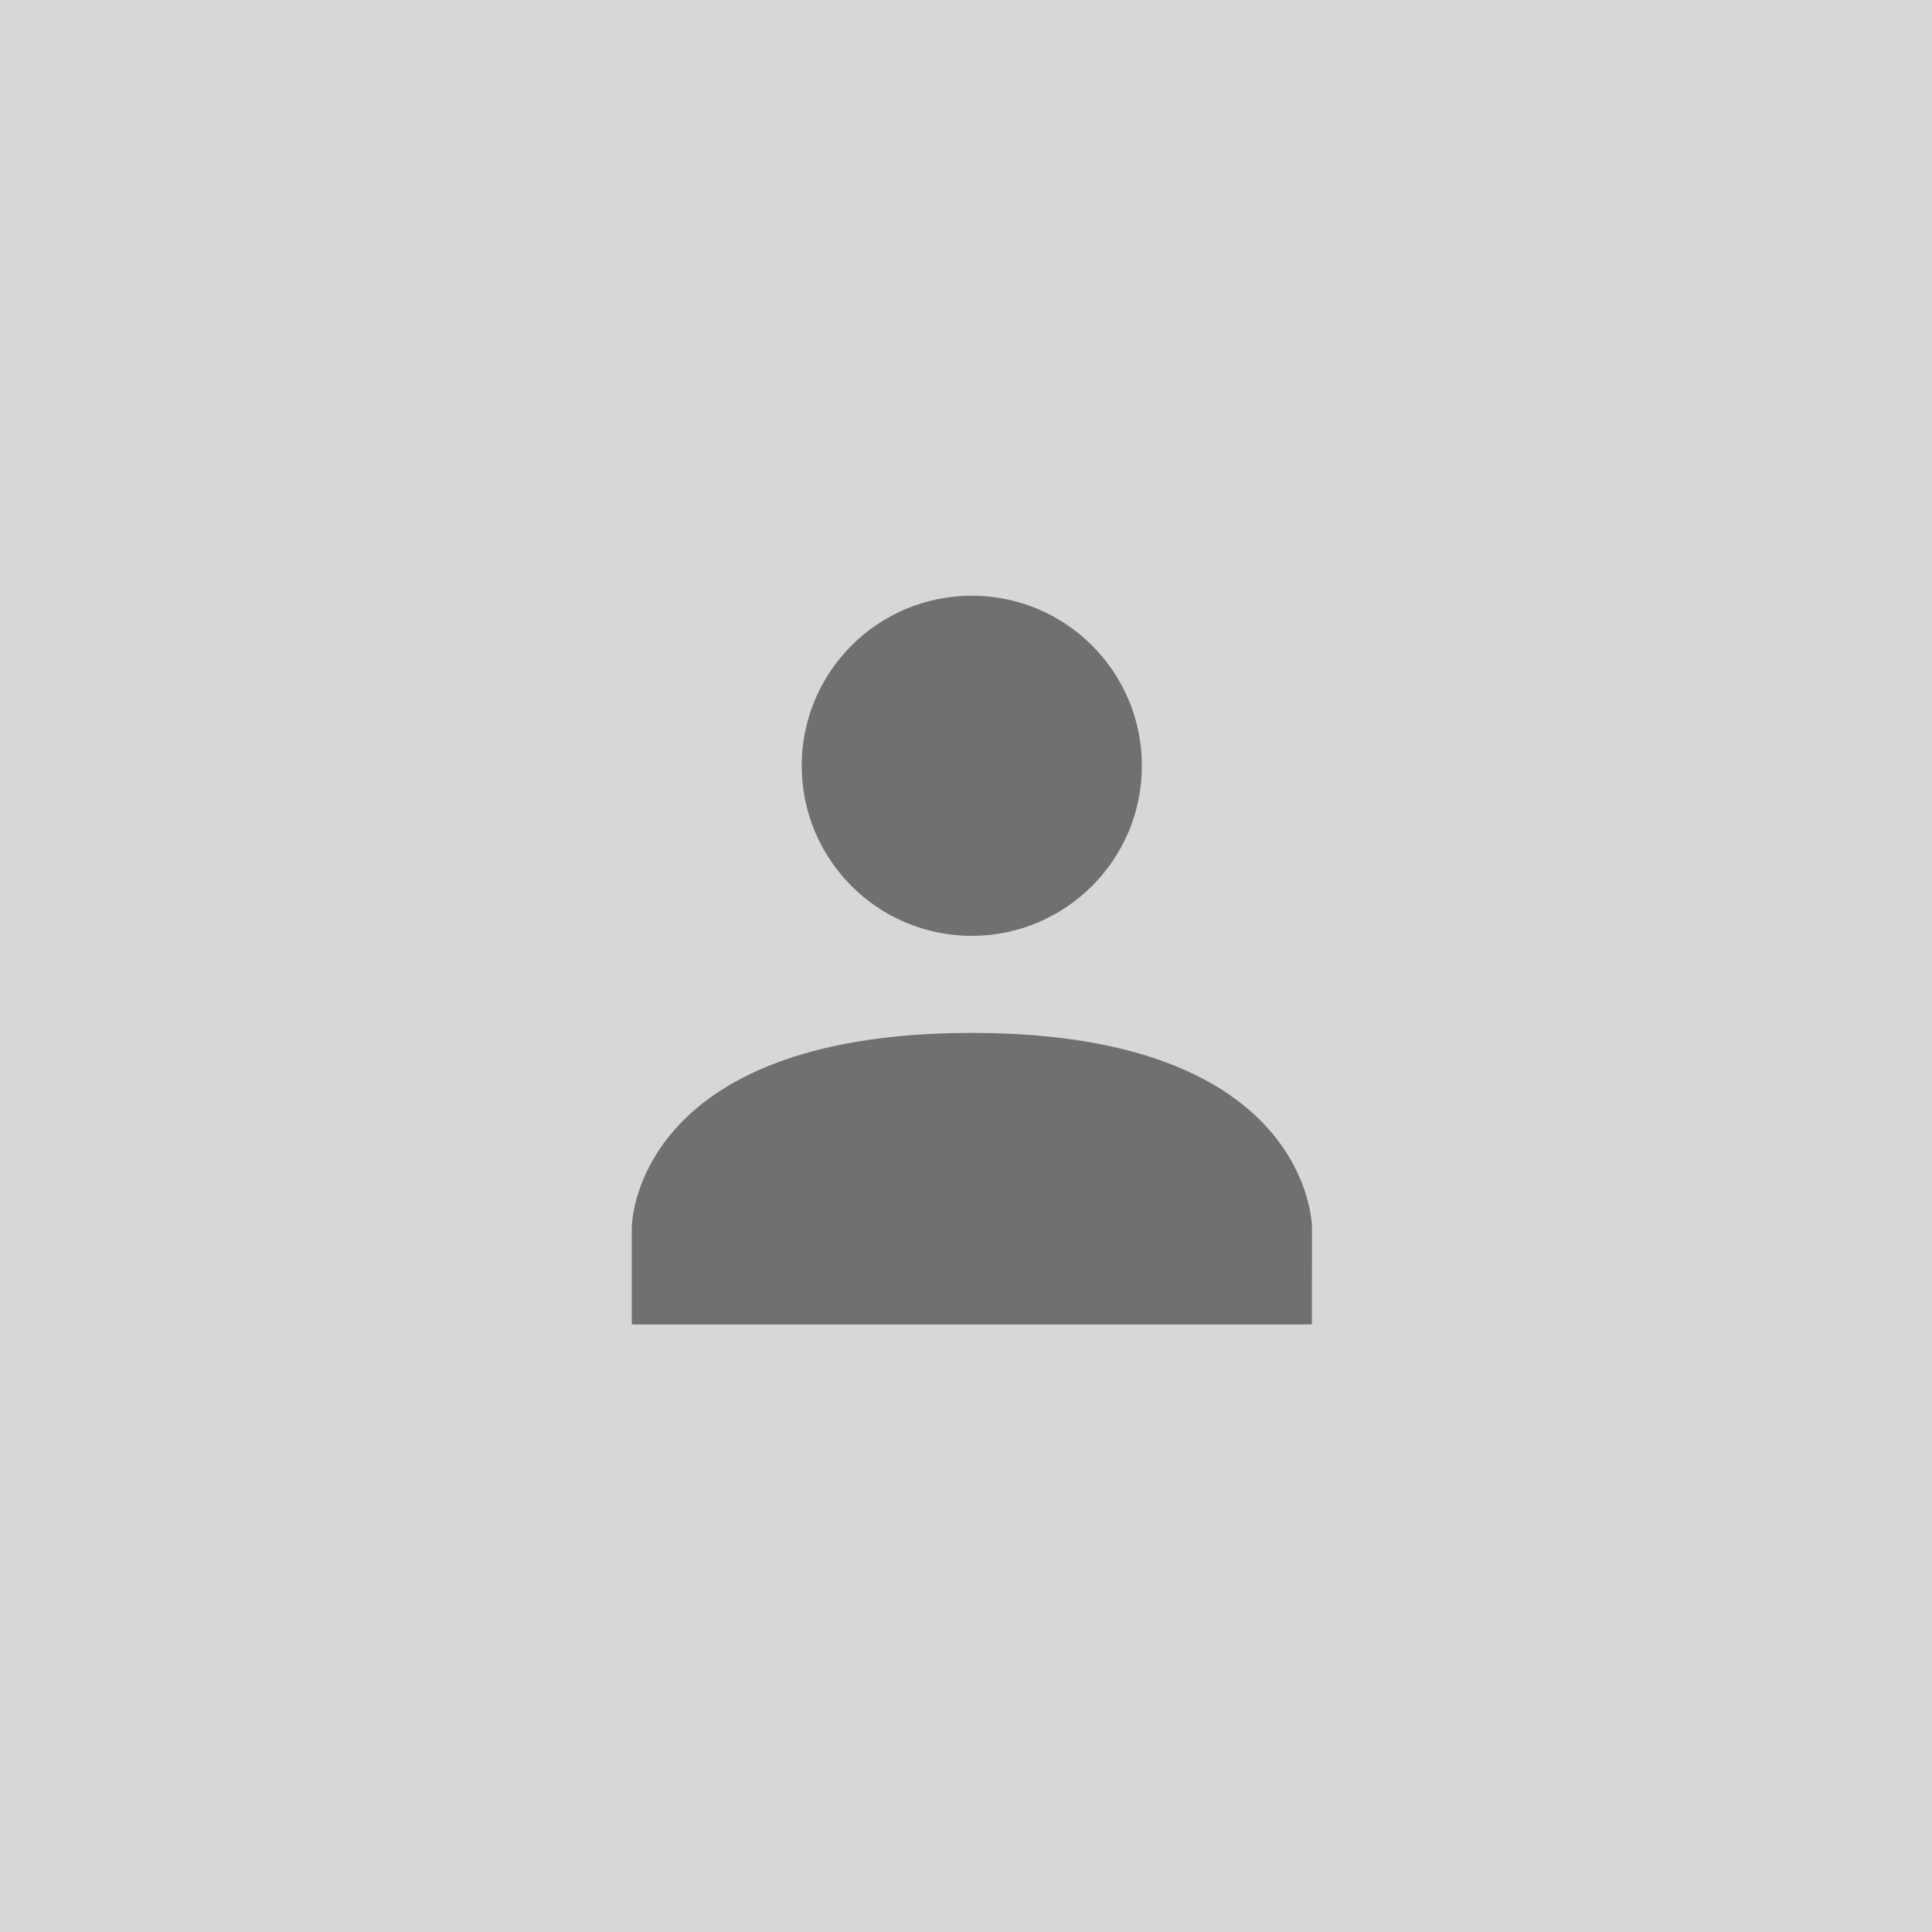 <?xml version="1.0" encoding="utf-8"?>
<!-- Generator: Adobe Illustrator 25.4.1, SVG Export Plug-In . SVG Version: 6.00 Build 0)  -->
<svg version="1.1" id="Camada_1" xmlns="http://www.w3.org/2000/svg" xmlns:xlink="http://www.w3.org/1999/xlink" x="0px" y="0px"
	 viewBox="0 0 300 300" style="enable-background:new 0 0 300 300;" xml:space="preserve">
<style type="text/css">
	.st0{fill:#D7D7D7;}
	.st1{fill:#717070;}
</style>
<rect class="st0" width="300" height="300"/>
<path id="account-multiple_00000150096475555088960080000013701852960620073128_" class="st1" d="M203.71,205.66H98.1v-15.09
	c0,0,0-30.18,52.81-30.18s52.81,30.18,52.81,30.18 M177.31,118.91c0-14.58-11.82-26.41-26.41-26.41
	c-14.58,0-26.41,11.82-26.41,26.41c0,14.58,11.82,26.41,26.41,26.41c0,0,0,0,0,0C165.48,145.31,177.31,133.49,177.31,118.91"/>
</svg>
